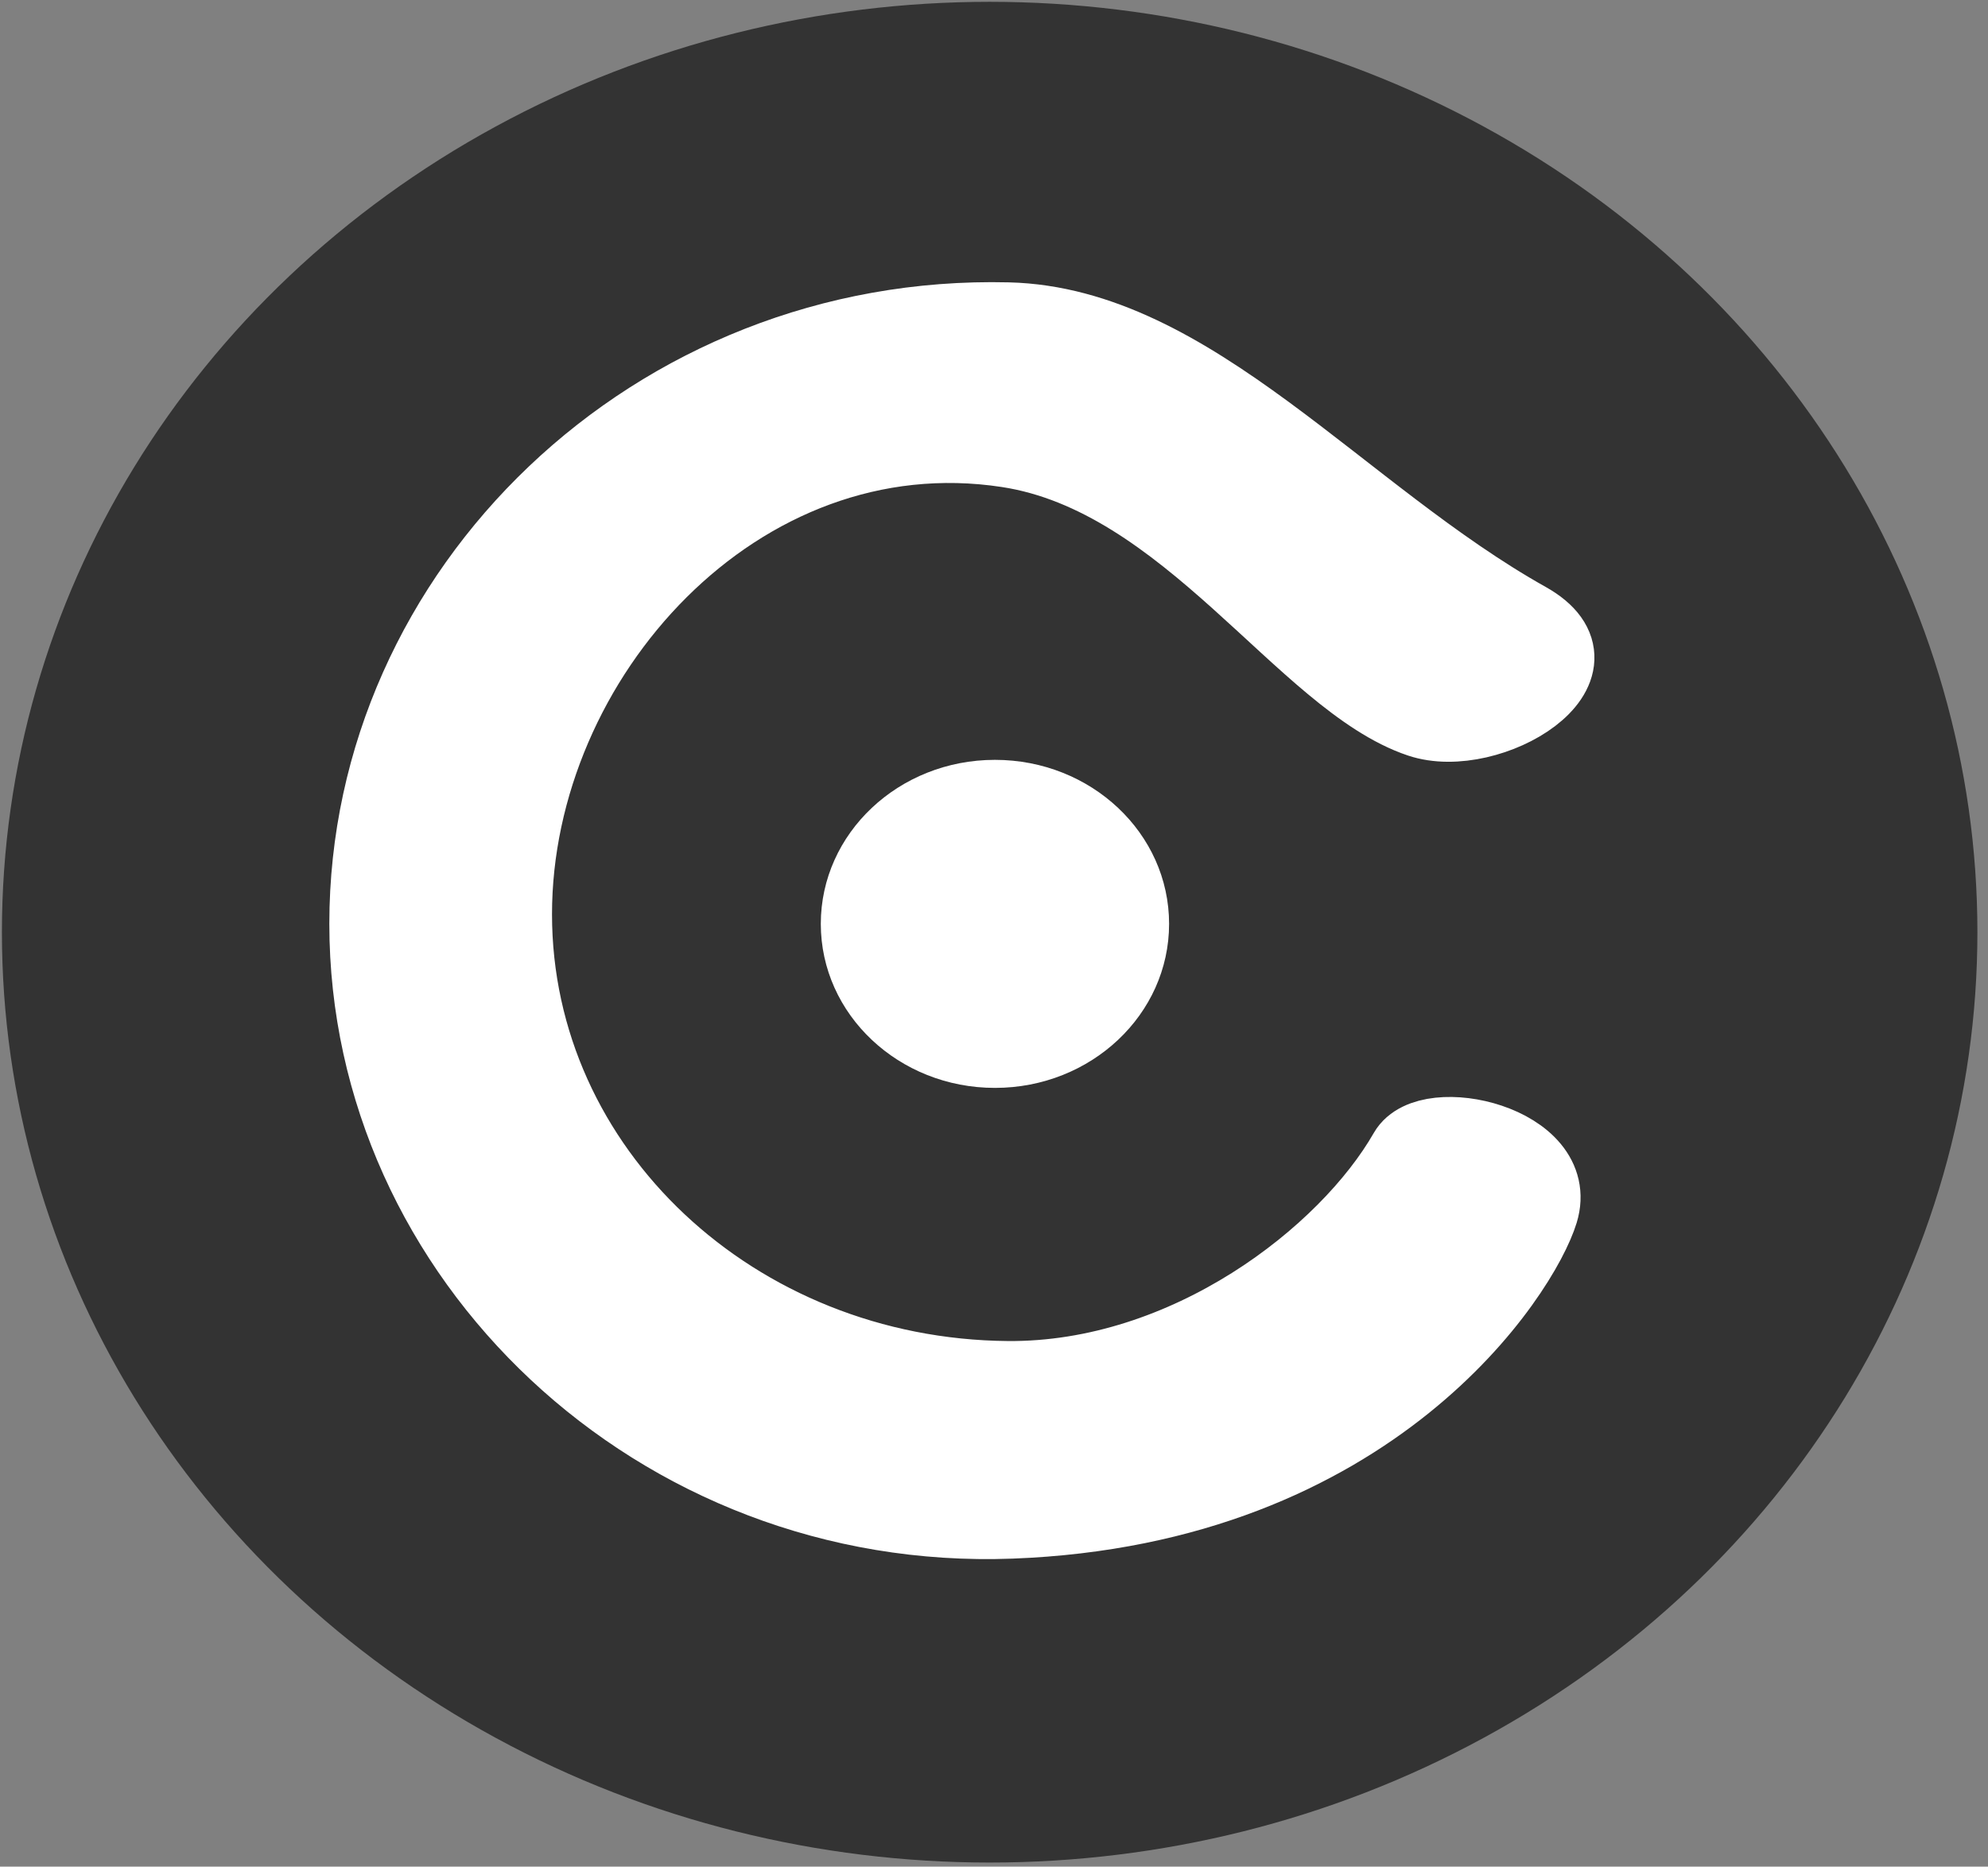 <?xml version="1.0" encoding="UTF-8" standalone="no"?>
<svg width="82px" height="77px" viewBox="0 0 82 77" version="1.1" xmlns="http://www.w3.org/2000/svg" xmlns:xlink="http://www.w3.org/1999/xlink">
    <rect x="0" y="0" width="82" height="77" fill="#808080" stroke="none"/>
    <!-- Generator: Sketch 39.1 (31720) - http://www.bohemiancoding.com/sketch -->
    <title>ChUI-Logo</title>
    <desc>Created with Sketch.</desc>
    <defs></defs>
    <g id="Page-1" stroke="none" stroke-width="1" fill="none" fill-rule="evenodd">
        <g id="Logo2">
            <ellipse id="Oval" fill="#333333" cx="40.821" cy="38.453" rx="40.742" ry="38.378"></ellipse>
            <ellipse id="Oval" fill="#FFFFFF" cx="41.039" cy="38.11" rx="7.183" ry="6.766"></ellipse>
            <path d="M63.6,50 C62.837,52.508 56.696,62.233 41.707,62.795 C27.095,63.342 15.084,51.88 15.084,38.105 C15.084,24.331 26.961,12.79 41.579,13.147 C49.186,13.334 55.312,21.2 63.022,25.52 C66.664,27.561 61.435,30.712 58.549,29.743 C53.74,28.128 48.97,19.741 41.551,18.607 C30.502,16.917 21.269,27.168 21.269,37.712 C21.269,48.257 30.357,56.722 41.551,56.818 C48.947,56.882 55.517,51.759 57.963,47.486 C58.91,45.833 64.485,47.091 63.6,50 L63.6,50 L63.6,50 L63.6,50 L63.6,50 Z" id="Shape" stroke="#FFFFFF" stroke-width="3" fill="#FFFFFF"></path>
        </g>
    </g>
</svg>